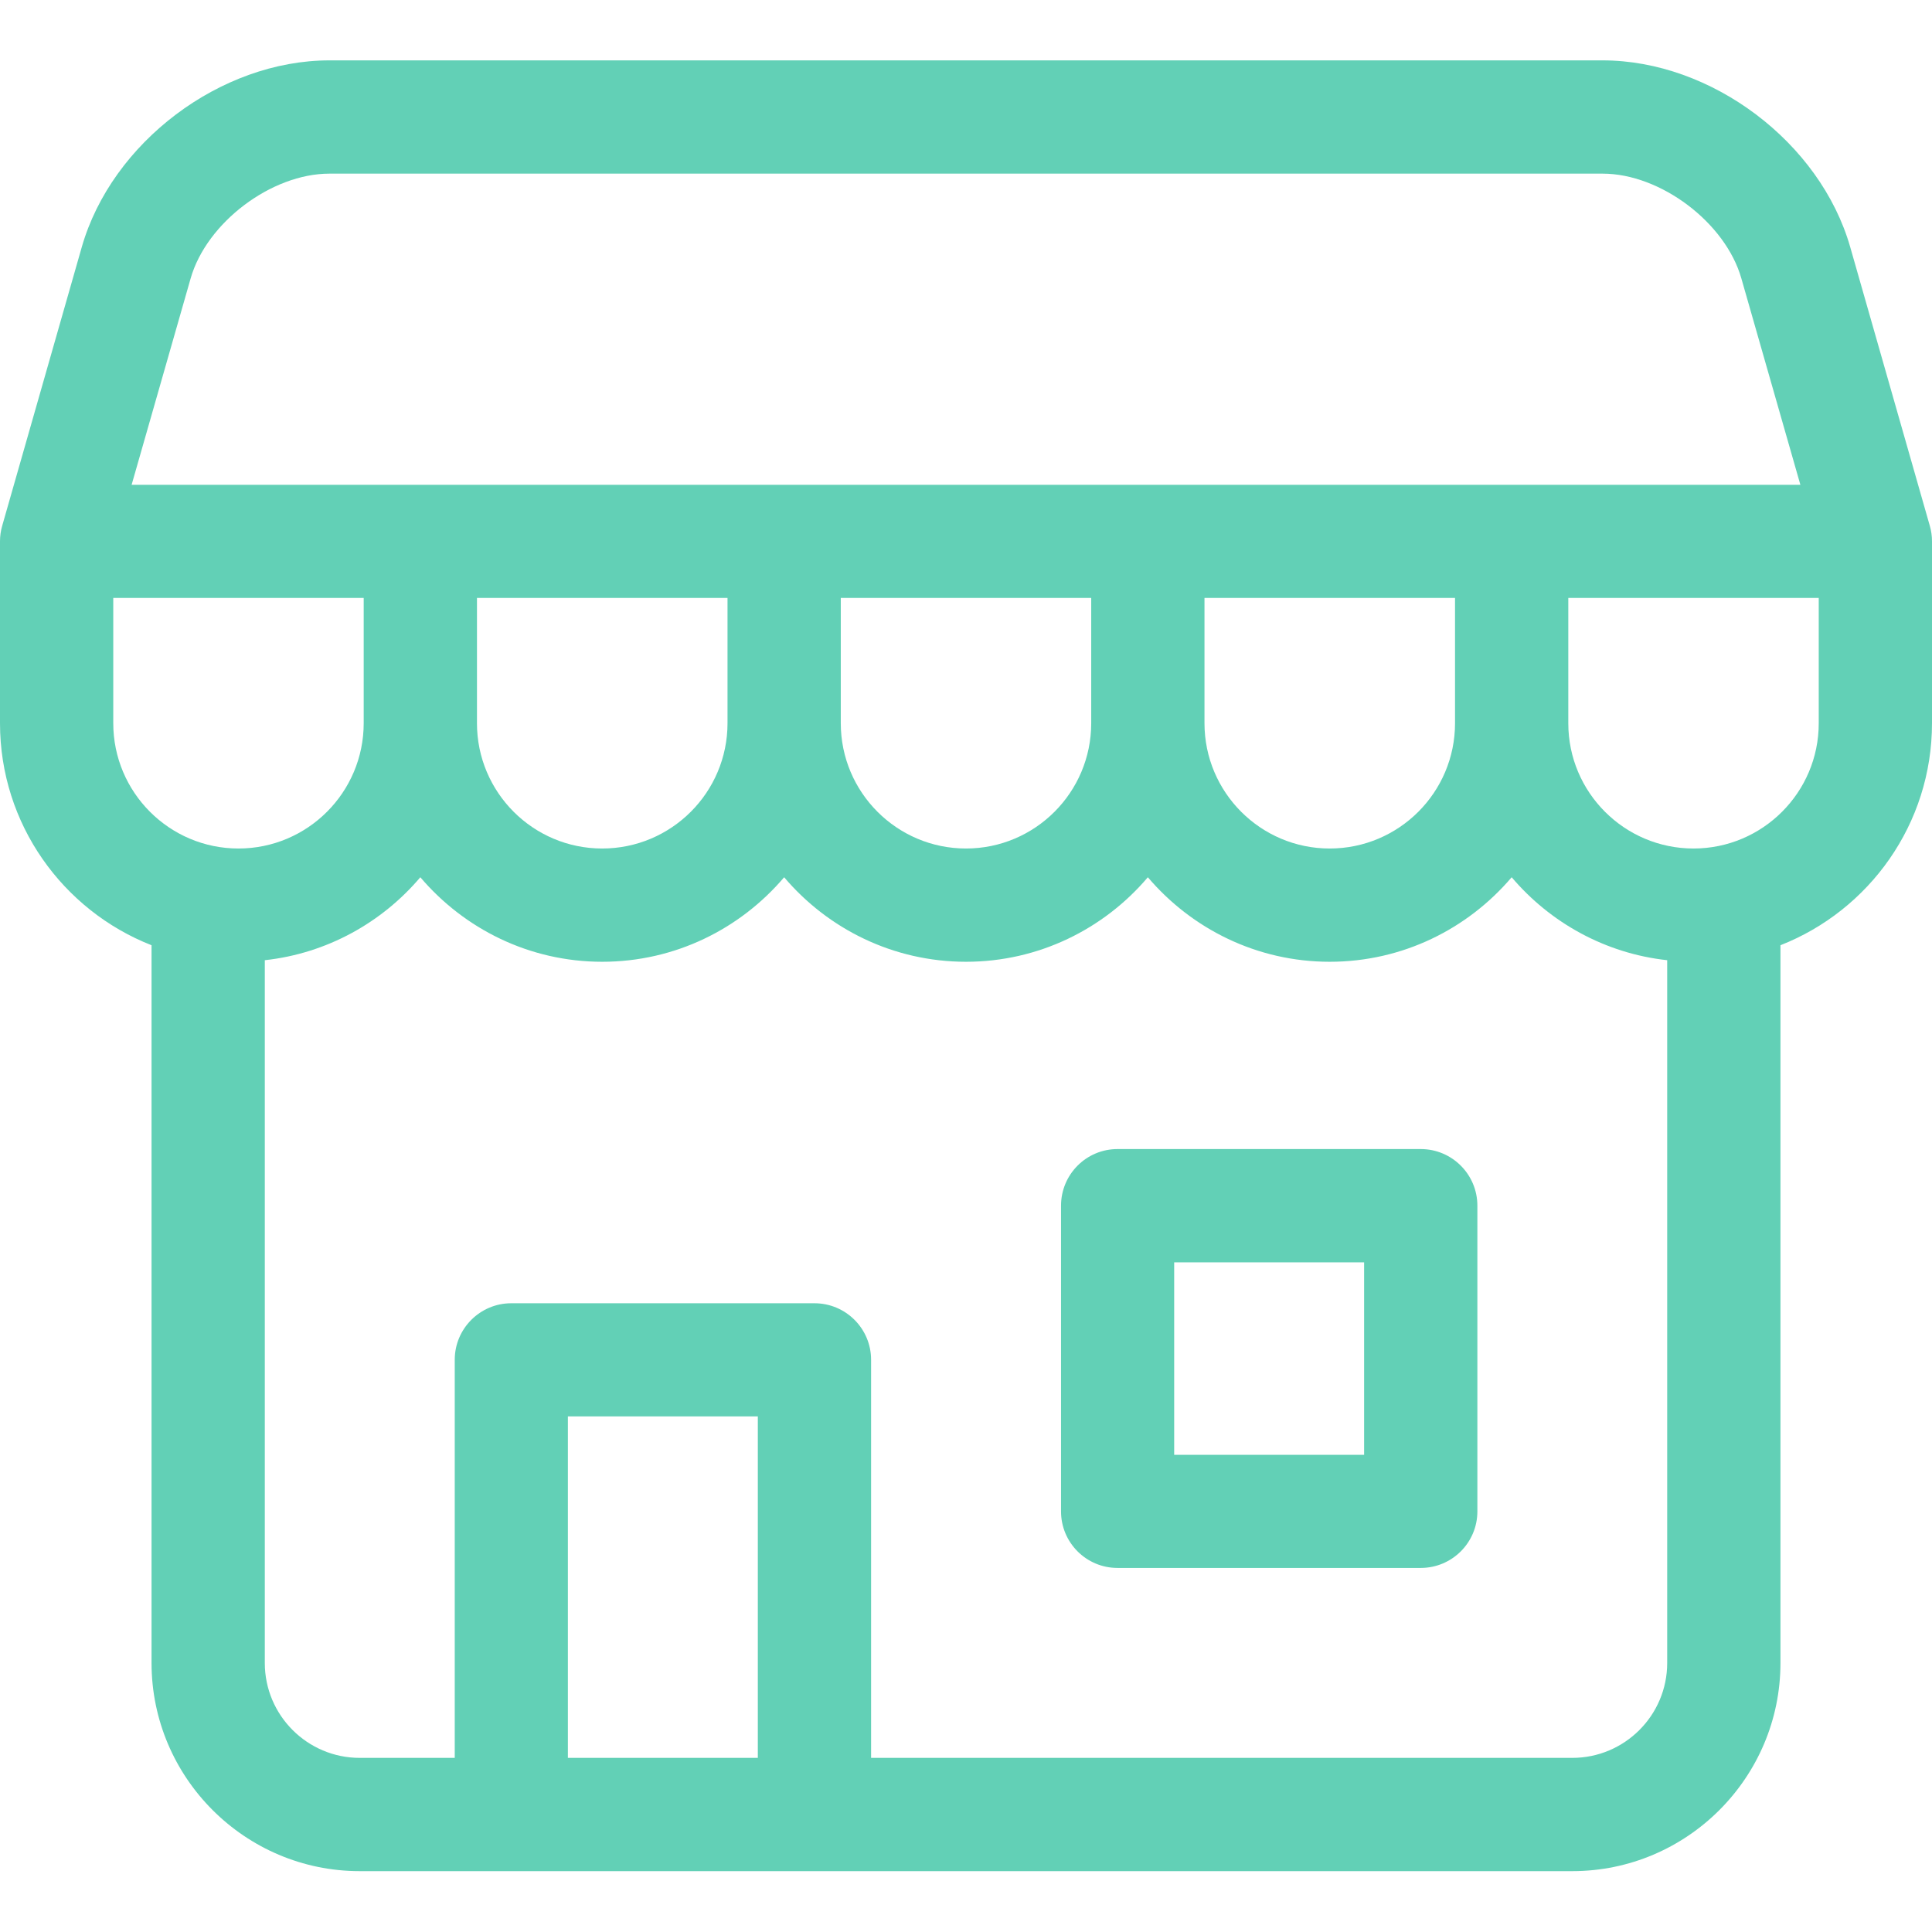 <svg width="16" height="16" viewBox="0 0 16 16" fill="none" xmlns="http://www.w3.org/2000/svg">
<g clip-path="url(#clip0_64_9309)">
<path d="M11.766 9.516H9.255C8.996 9.516 8.787 9.726 8.787 9.985V12.517C8.787 12.775 8.996 12.985 9.255 12.985H11.766C12.025 12.985 12.235 12.775 12.235 12.517V9.985C12.235 9.726 12.025 9.516 11.766 9.516ZM11.297 12.048H9.724V10.454H11.297V12.048Z" fill="#62D0B6"/>
<path d="M15.982 4.355L15.323 2.047C15.075 1.179 14.174 0.5 13.272 0.5H2.728C1.826 0.5 0.925 1.179 0.677 2.047L0.018 4.355C0.006 4.396 0 4.44 0 4.483V5.989C0 6.825 0.521 7.54 1.255 7.828V13.772C1.255 14.722 2.029 15.496 2.979 15.496H13.021C13.971 15.496 14.745 14.722 14.745 13.772V7.828C15.479 7.54 16 6.825 16 5.989V4.483C16 4.44 15.994 4.396 15.982 4.355ZM1.579 2.305C1.711 1.843 2.248 1.438 2.728 1.438H13.272C13.752 1.438 14.289 1.843 14.421 2.305L14.91 4.015H1.09L1.579 2.305ZM3.95 4.952H6.025V5.989C6.025 6.562 5.56 7.027 4.987 7.027C4.415 7.027 3.95 6.562 3.95 5.989V4.952ZM6.963 4.952H9.037V5.989C9.037 6.562 8.572 7.027 8 7.027C7.428 7.027 6.963 6.562 6.963 5.989V4.952ZM9.975 4.952H12.05V5.989C12.05 6.562 11.585 7.027 11.012 7.027C10.44 7.027 9.975 6.562 9.975 5.989V4.952ZM0.938 5.989V4.952H3.012V5.989C3.012 6.562 2.547 7.027 1.975 7.027C1.403 7.027 0.938 6.562 0.938 5.989ZM4.703 14.558V11.73H6.276V14.558H4.703ZM13.021 14.558H7.214V11.261C7.214 11.003 7.004 10.793 6.745 10.793H4.234C3.976 10.793 3.766 11.003 3.766 11.261V14.558H2.979C2.546 14.558 2.193 14.206 2.193 13.772V7.952C2.707 7.896 3.163 7.64 3.481 7.265C3.844 7.692 4.384 7.965 4.987 7.965C5.591 7.965 6.131 7.692 6.494 7.265C6.856 7.692 7.397 7.965 8 7.965C8.603 7.965 9.144 7.692 9.506 7.265C9.869 7.692 10.409 7.965 11.012 7.965C11.616 7.965 12.156 7.692 12.519 7.265C12.837 7.64 13.293 7.896 13.807 7.952V13.772C13.807 14.206 13.454 14.558 13.021 14.558ZM14.025 7.027C13.453 7.027 12.988 6.562 12.988 5.99V4.952H15.062V5.99C15.062 6.562 14.597 7.027 14.025 7.027Z" fill="#62D0B6"/>
</g>
<defs>
<clipPath id="clip0_64_9309">
<rect width="16" height="16" fill="white"/>
</clipPath>
</defs>
</svg>
